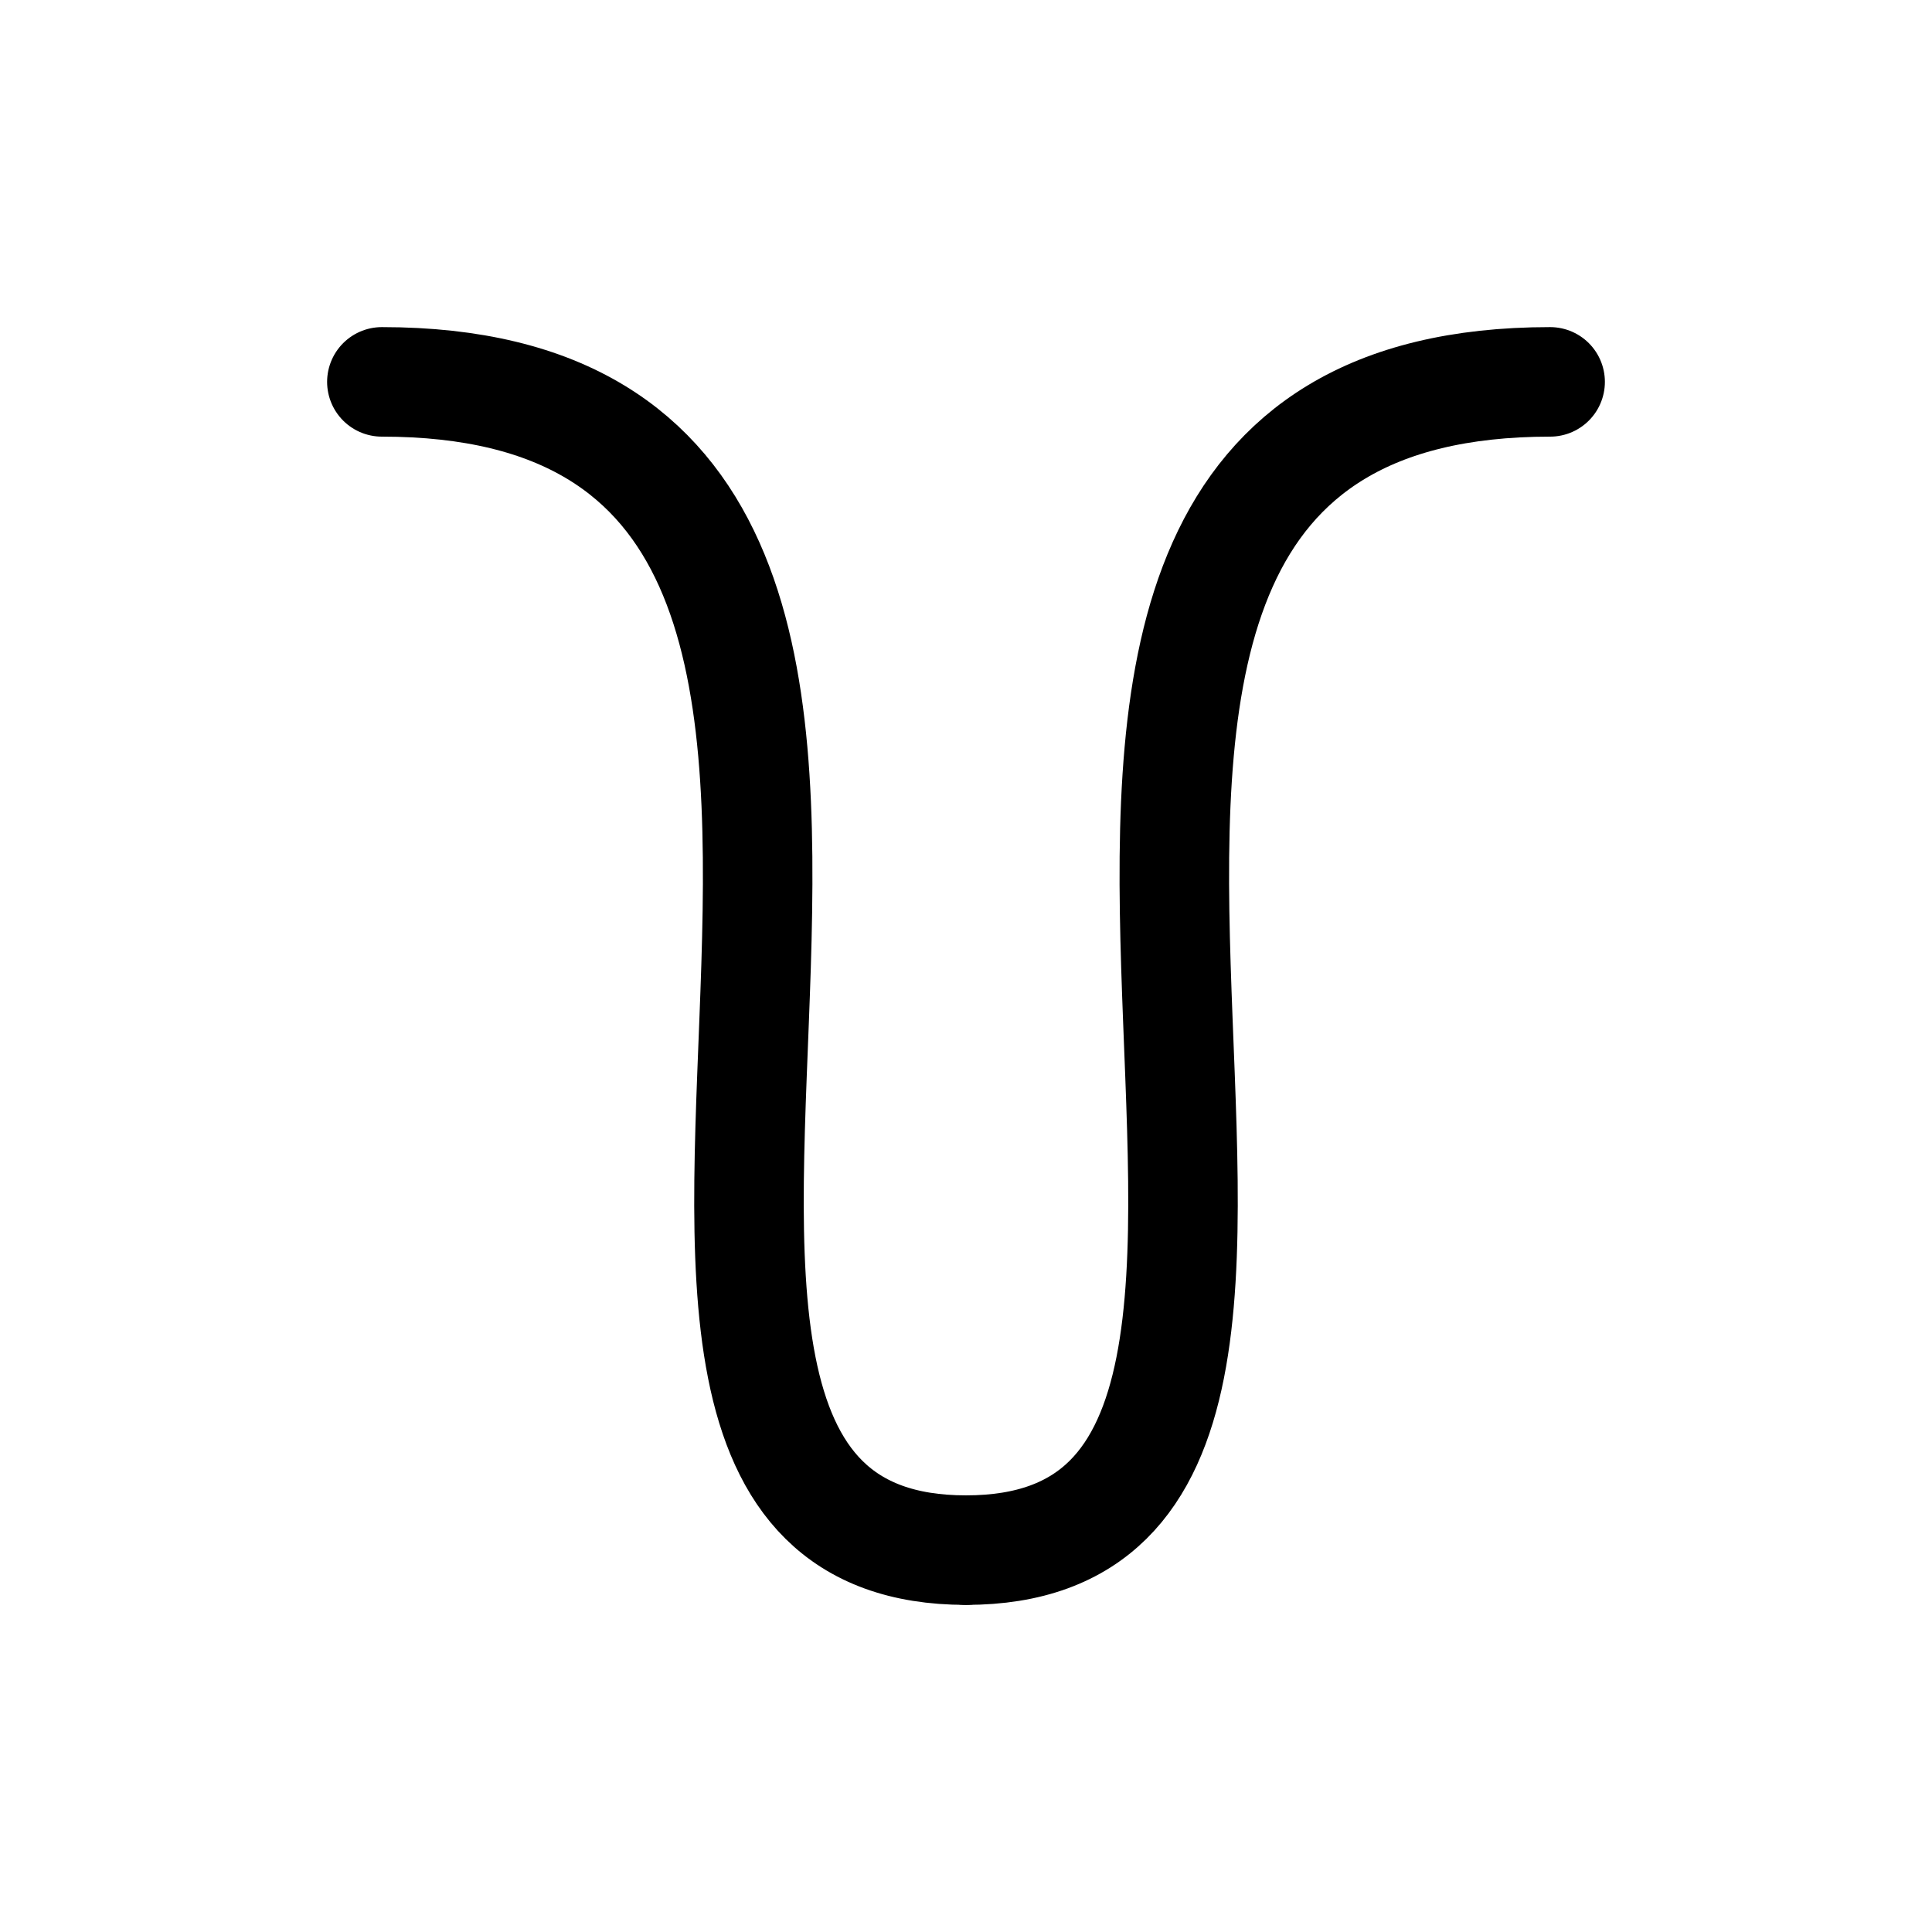 <?xml version="1.0" encoding="UTF-8" standalone="no"?>
<svg
   xmlns:dc="http://purl.org/dc/elements/1.1/"
   xmlns:cc="http://creativecommons.org/ns#"
   xmlns:rdf="http://www.w3.org/1999/02/22-rdf-syntax-ns#"
   xmlns:svg="http://www.w3.org/2000/svg"
   xmlns="http://www.w3.org/2000/svg"
   xmlns:sodipodi="http://sodipodi.sourceforge.net/DTD/sodipodi-0.dtd"
   xmlns:inkscape="http://www.inkscape.org/namespaces/inkscape"
   sodipodi:docname="deep.svg"
   inkscape:version="1.0 (6e3e5246a0, 2020-05-07)"
   id="svg3713"
   version="1.1"
   viewBox="0 0 5.292 5.292"
   height="20"
   width="20">
  <defs
     id="defs3707" />
  <sodipodi:namedview
     inkscape:window-maximized="0"
     inkscape:window-y="1084"
     inkscape:window-x="512"
     inkscape:window-height="868"
     inkscape:window-width="1019"
     units="px"
     showgrid="false"
     inkscape:document-rotation="0"
     inkscape:current-layer="layer1"
     inkscape:document-units="mm"
     inkscape:cy="8.3340359"
     inkscape:cx="22.533125"
     inkscape:zoom="7.9195959"
     inkscape:pageshadow="2"
     inkscape:pageopacity="0.0"
     borderopacity="1.0"
     bordercolor="#666666"
     pagecolor="#ffffff"
     id="base" />
  <g
     id="layer1"
     inkscape:groupmode="layer"
     inkscape:label="Layer 1">
    <g
       transform="translate(0.535,37.423)"
       id="g9314">
      <path
         d="m 3.711,-36.377 c -2,0 -0.2,3.2 -1.6,3.2"
         style="fill:none;stroke:#000000;stroke-width:0.3;stroke-linecap:round;stroke-linejoin:miter;stroke-miterlimit:2.236;stroke-dasharray:none;stroke-opacity:1"
         id="path1505" />
      <path
         d="m 0.511,-36.377 c 2,0 0.2,3.2 1.6,3.2"
         style="fill:none;stroke:#000000;stroke-width:0.3;stroke-linecap:round;stroke-linejoin:miter;stroke-miterlimit:2.236;stroke-dasharray:none;stroke-opacity:1"
         id="path1507" />
    </g>
  </g>
</svg>
